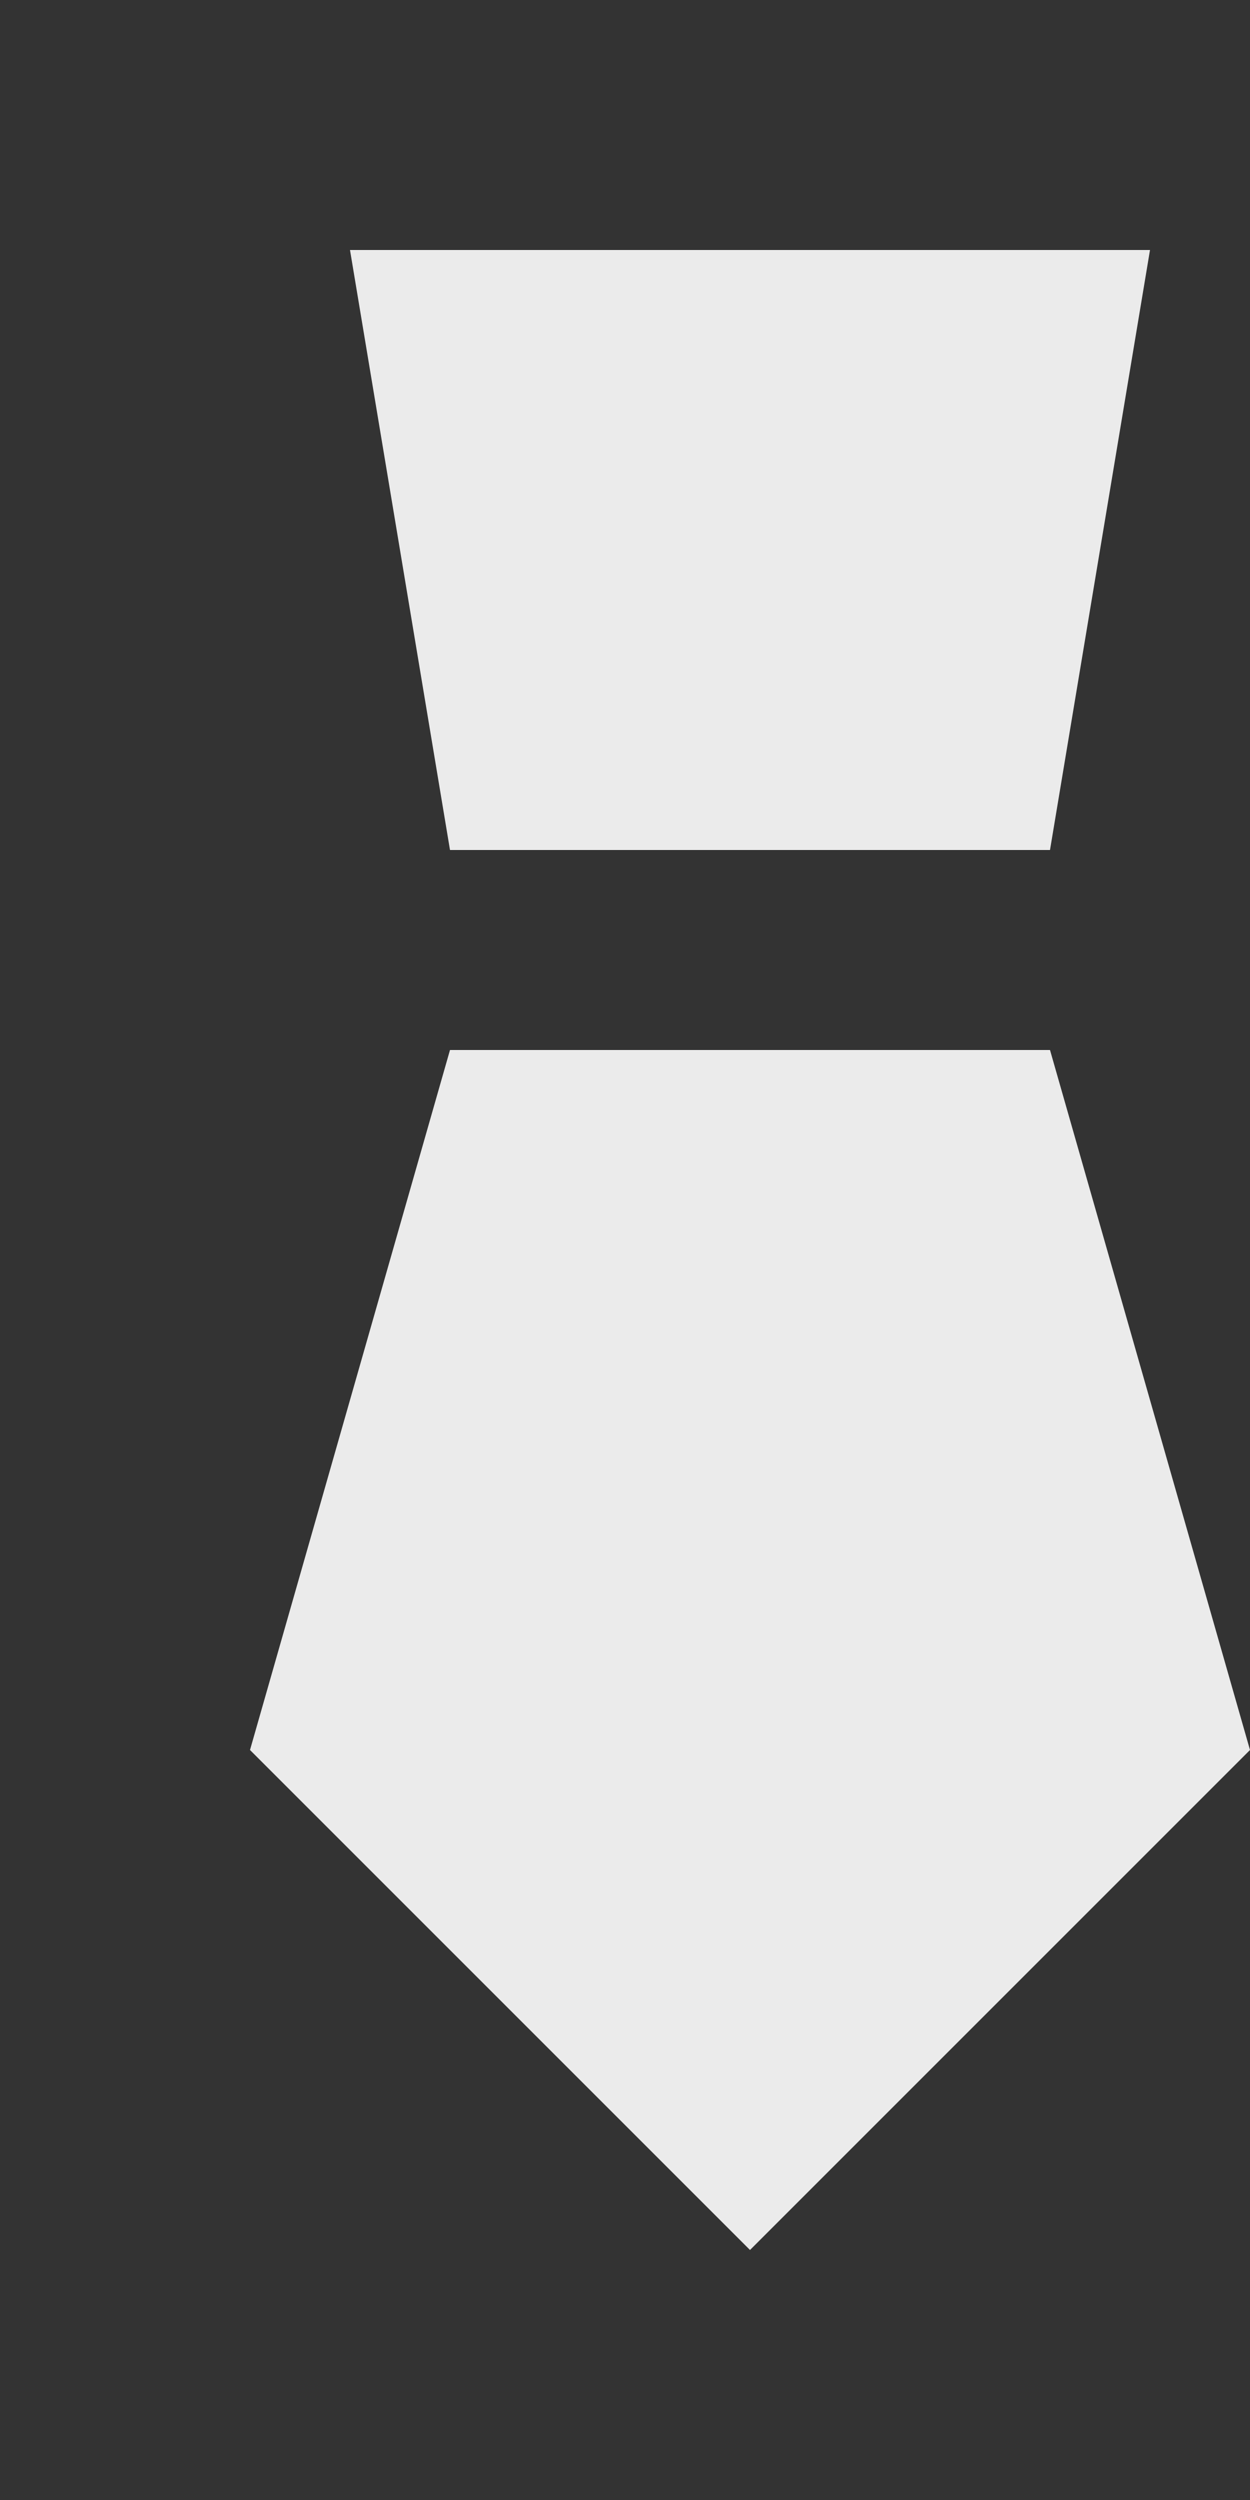<!-- Generated by IcoMoon.io -->
<svg version="1.1" xmlns="http://www.w3.org/2000/svg" width="20" height="40" viewBox="0 0 20 40">
<rect x="0" y="0" width="20" height="40" fill="#333333" stroke="none"/>
<title>mp-tie-1</title>
<path fill="#ebebeb" d="M16.8 16.8h-9.6l-3.2 11.2 8 8 8-8-3.2-11.2zM16.8 13.6l1.6-9.6h-12.8l1.6 9.6h9.6z"></path>
</svg>
